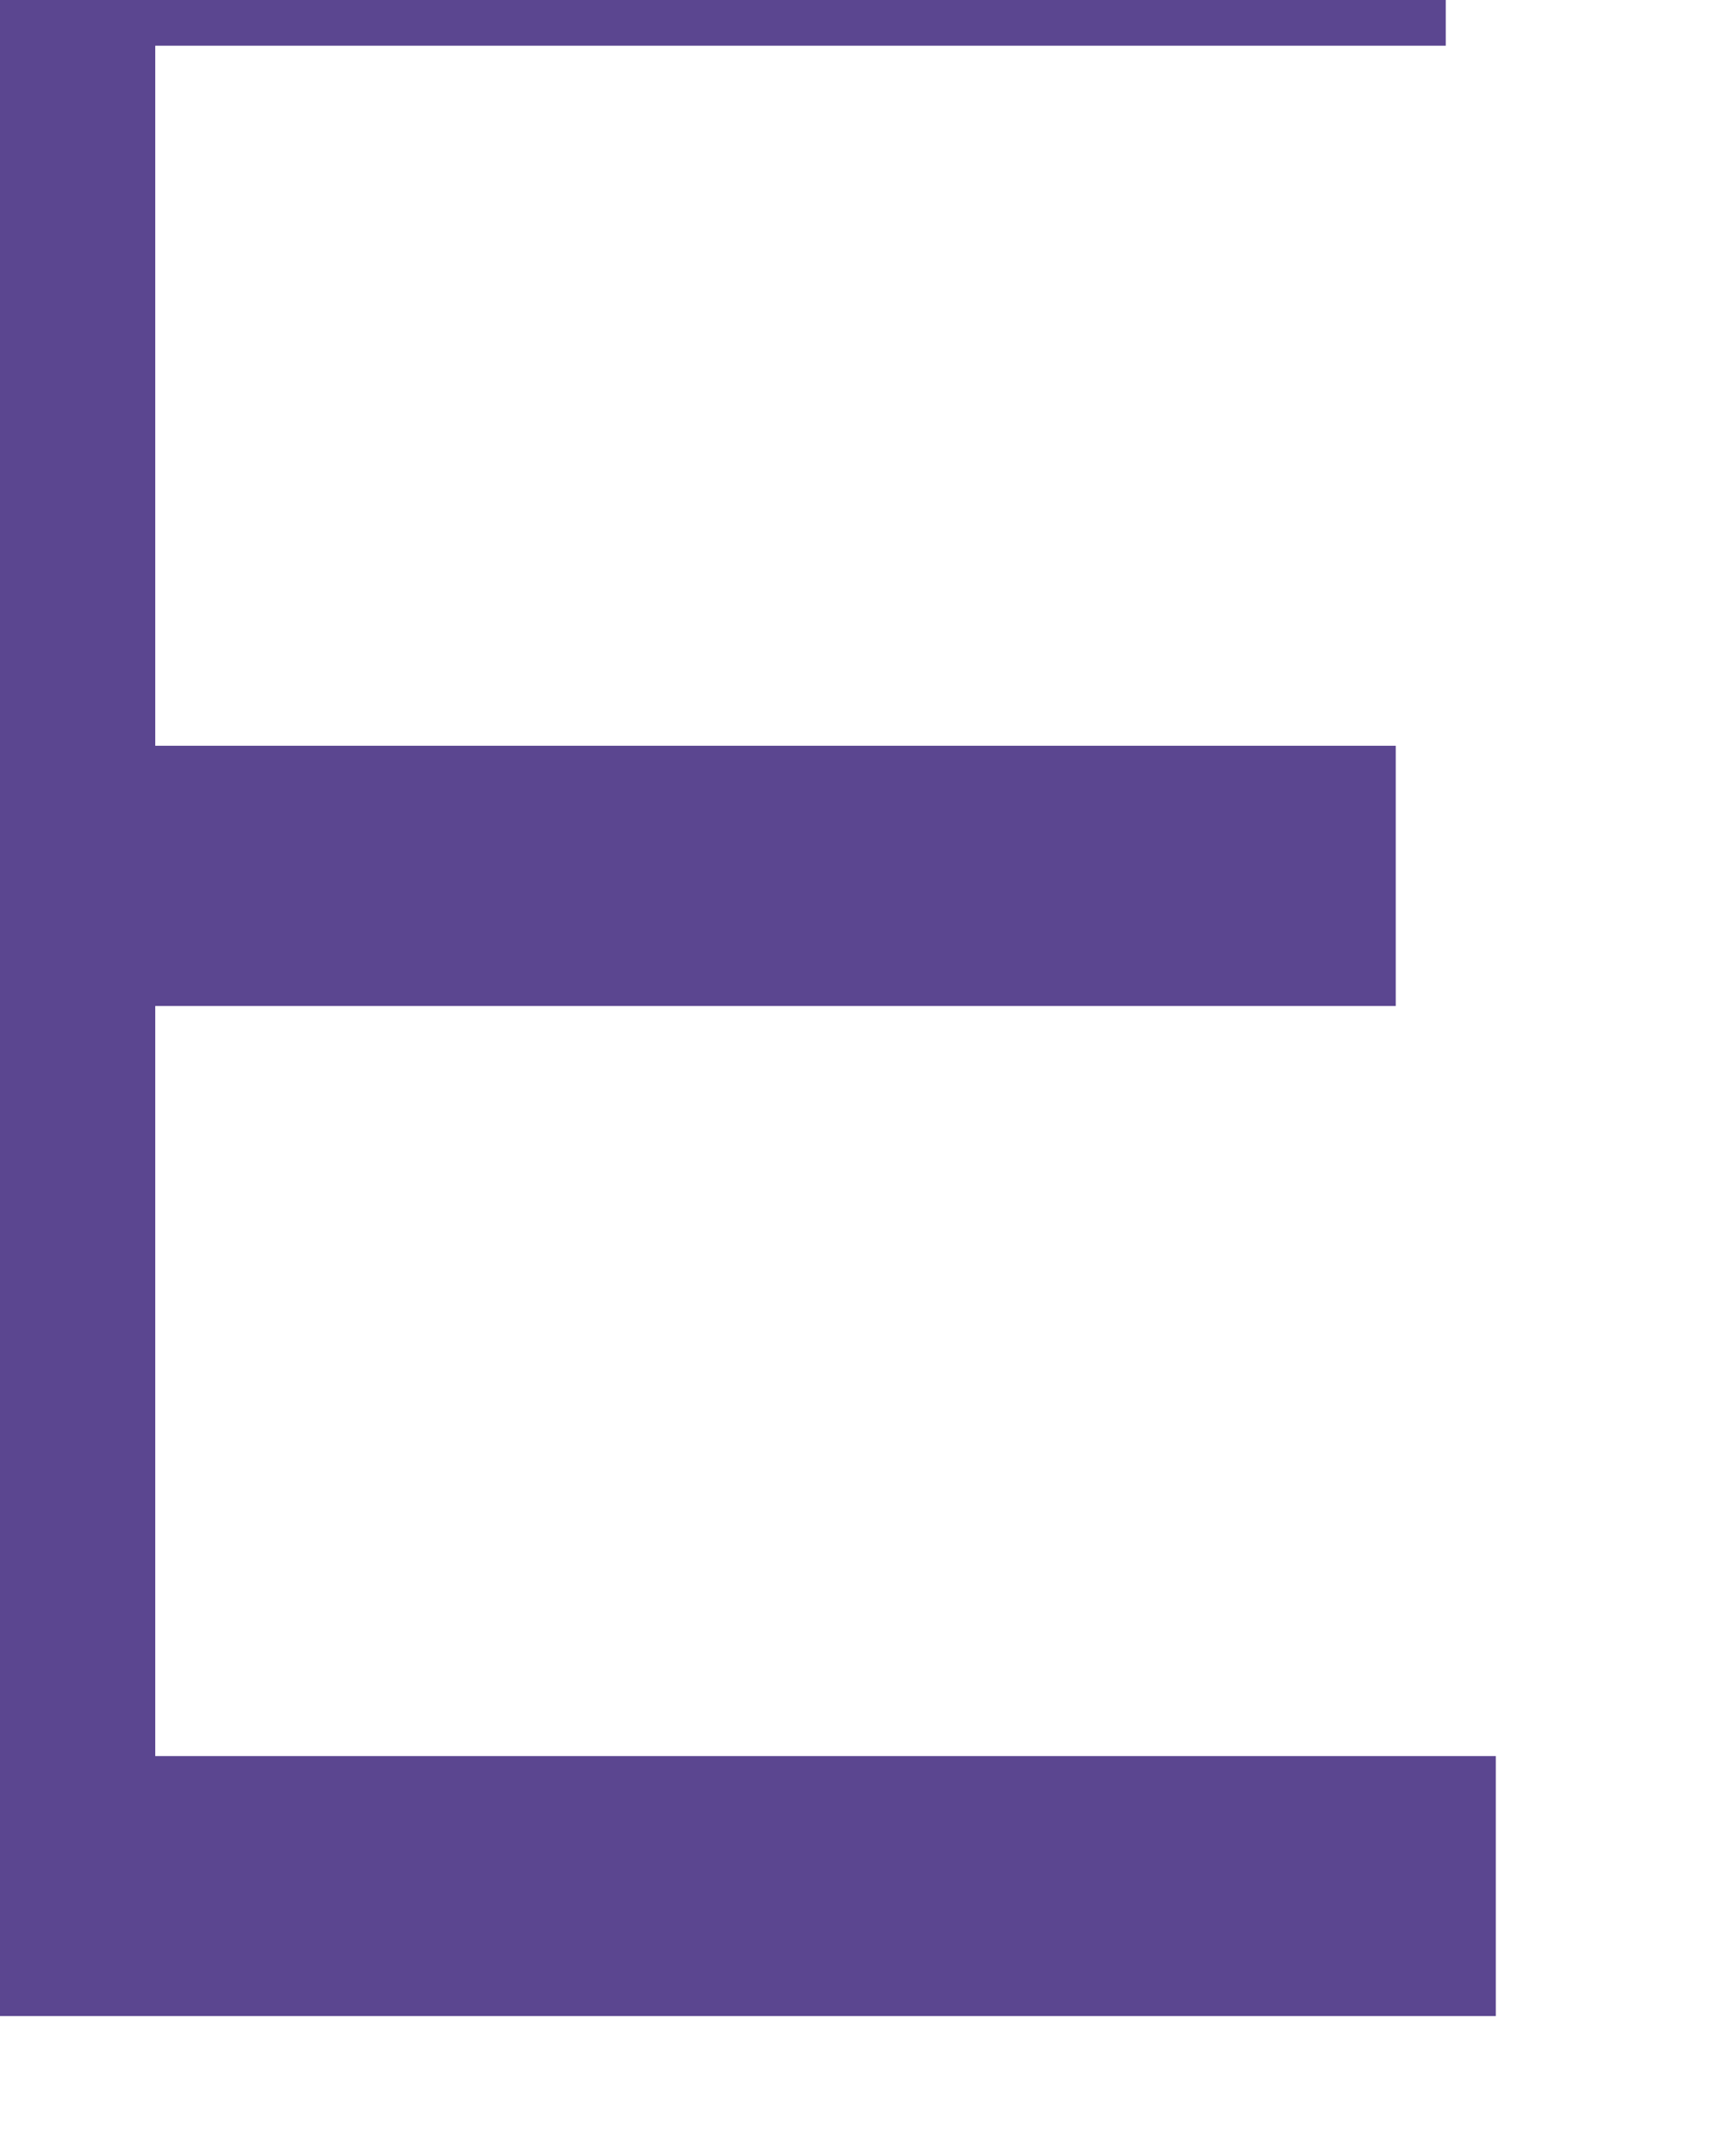<svg width="8" height="10" viewBox="0 0 8 10" fill="none" xmlns="http://www.w3.org/2000/svg" xmlns:xlink="http://www.w3.org/1999/xlink">
<path d="M-0.533,-0.995L6.705,-0.995L6.705,0.212L0.72,0.212L0.72,3.459L6.473,3.459L6.473,4.666L0.72,4.666L0.72,8.145L6.937,8.145L6.937,9.351L-0.579,9.351L-0.579,-0.995L-0.533,-0.995Z" fill="#5B4690"/>
</svg>
